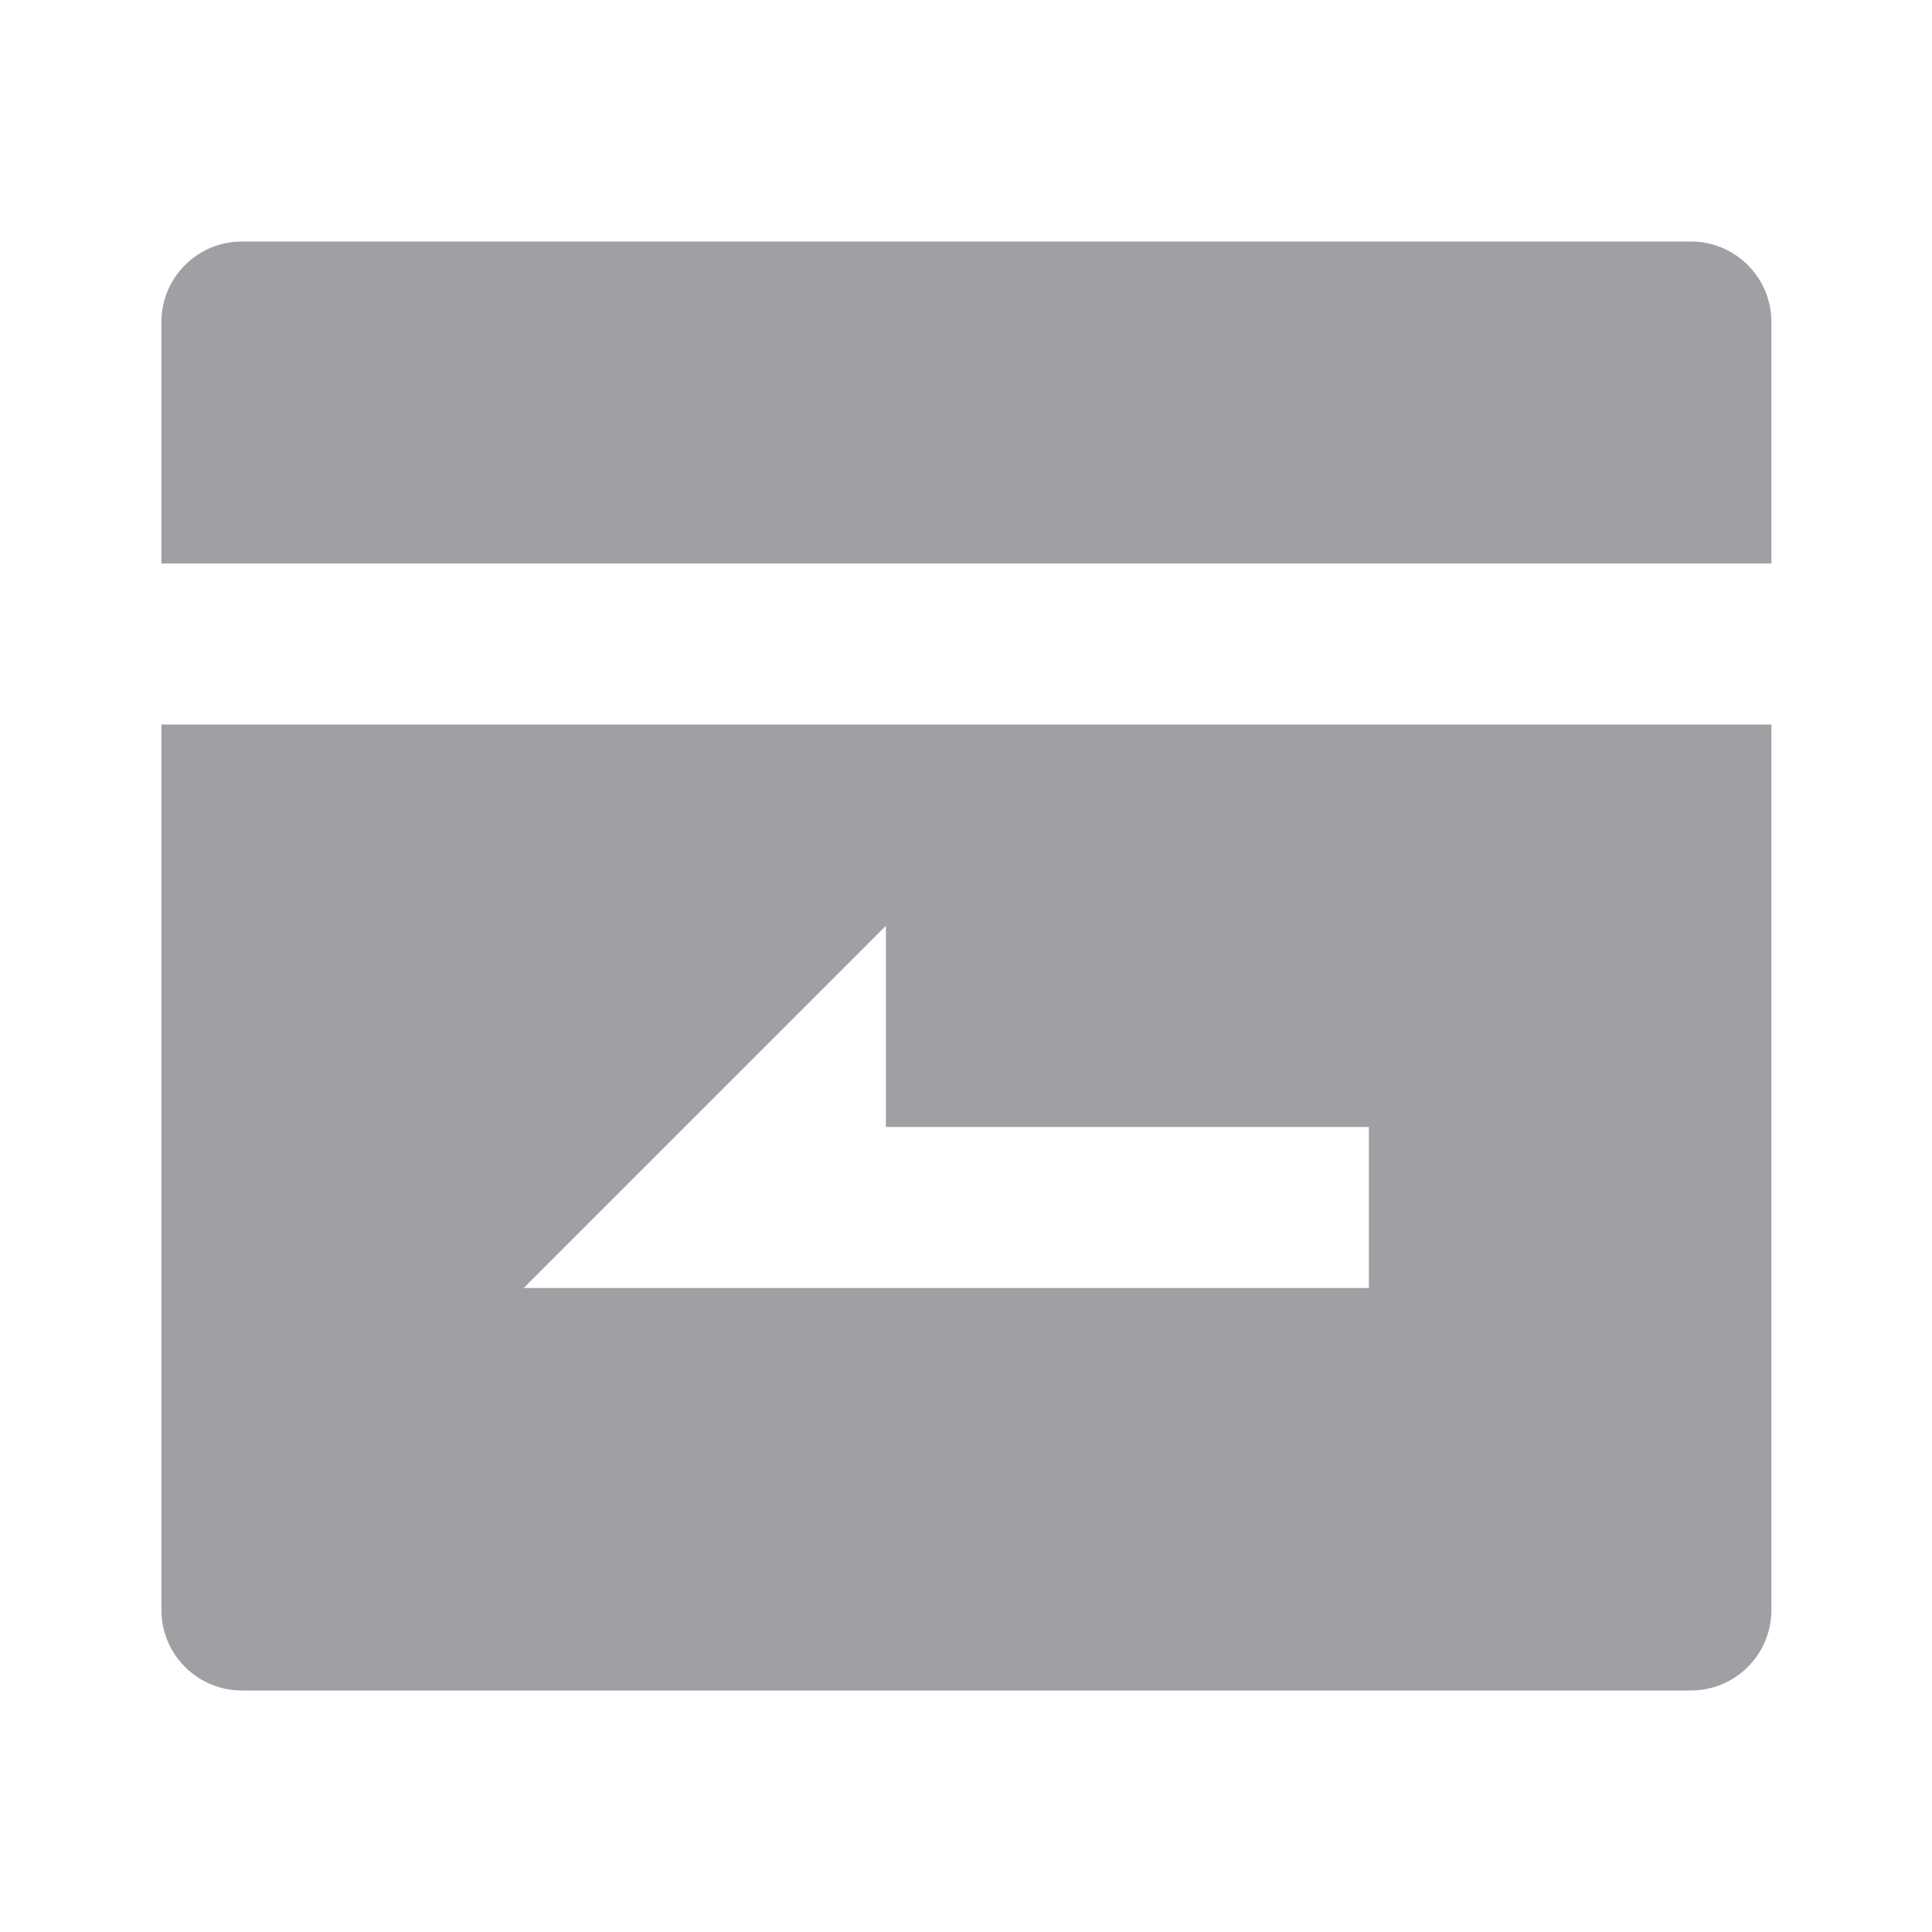<svg xmlns="http://www.w3.org/2000/svg" viewBox="0 0 24 24" width="64" height="64" fill="#9FA0A4" version="1.2" baseProfile="tiny" xmlns:svg="http://www.w3.org/2000/svg"><path d="M22.005 7H2.005V4C2.005 3.448 2.453 3 3.005 3H21.005C21.557 3 22.005 3.448 22.005 4V7ZM22.005 9V20C22.005 20.552 21.557 21 21.005 21H3.005C2.453 21 2.005 20.552 2.005 20V9H22.005ZM11.005 14V11.5L6.505 16H17.005V14H11.005Z"></path></svg>
